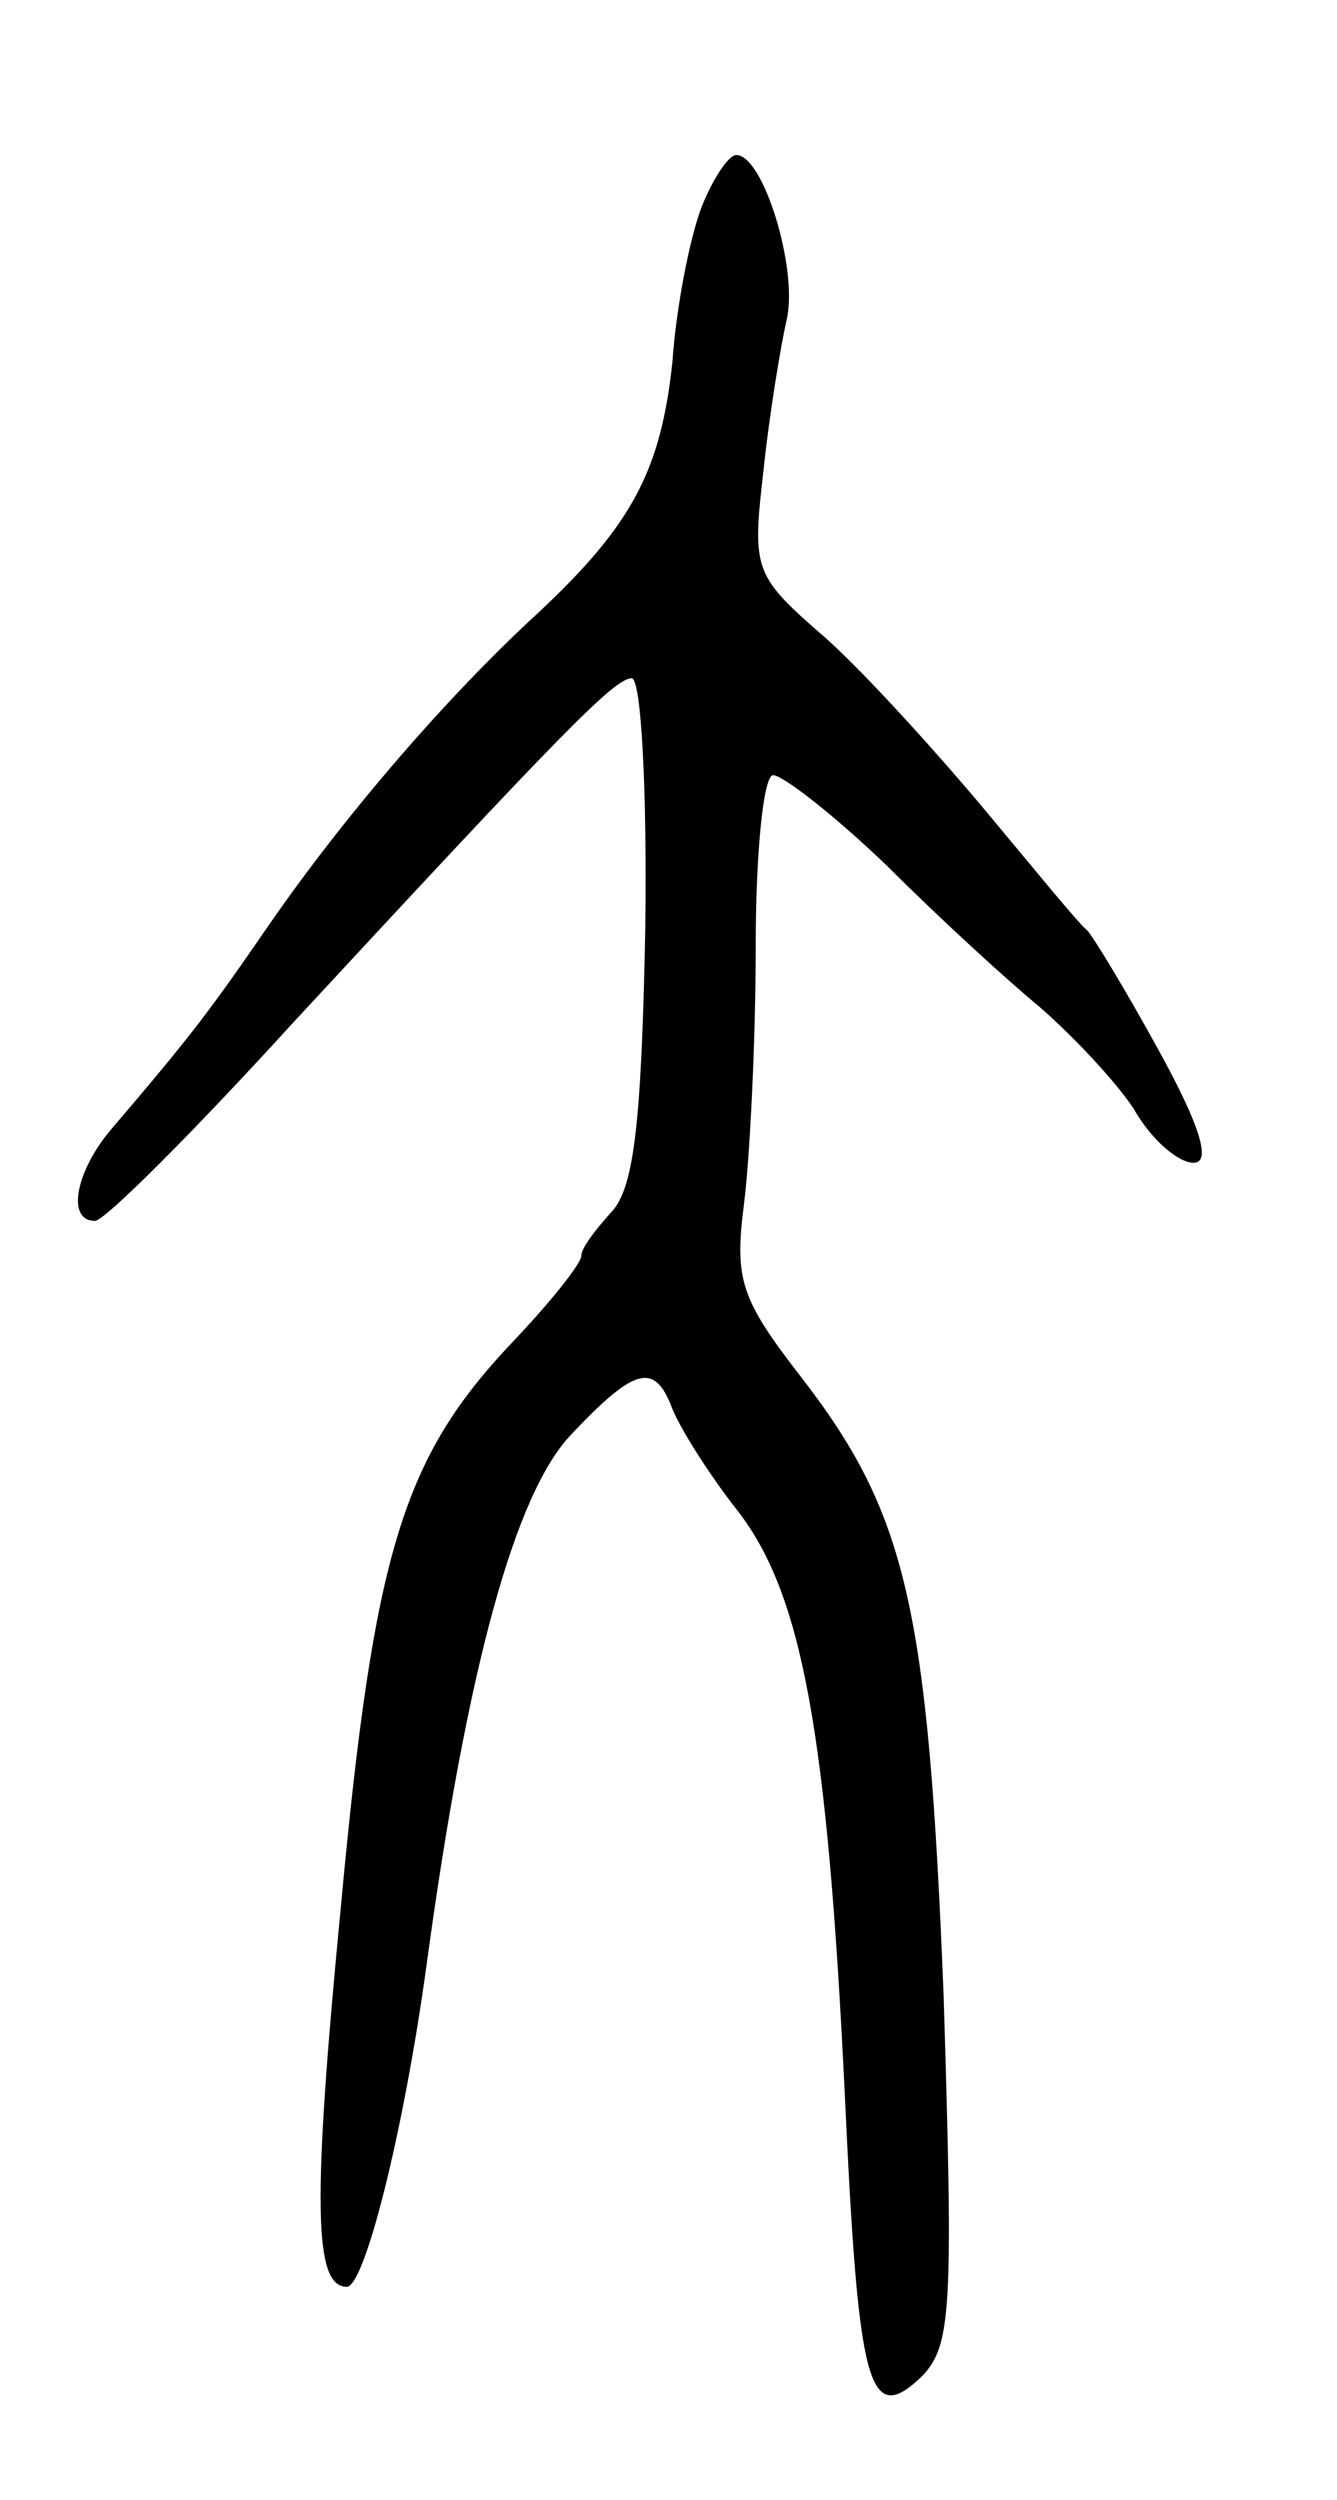 <svg version="1.0" xmlns="http://www.w3.org/2000/svg"
 width="69pt" height="129pt" viewBox="0 0 69 129"
 preserveAspectRatio="xMidYMid meet">
<g transform="translate(0,129) scale(0.1,-0.1)"
fill="#000000" stroke="none">
<path d="M362 1183 c-6 -16 -13 -51 -15 -80 -6 -56 -21 -84 -69 -129 -48 -44
-101 -106 -139 -161 -31 -45 -40 -57 -81 -105 -19 -22 -24 -48 -9 -48 5 0 51
46 102 102 138 149 166 178 175 178 5 0 8 -59 7 -130 -2 -102 -6 -134 -18
-146 -8 -9 -15 -18 -15 -22 0 -4 -16 -24 -35 -44 -57 -60 -72 -108 -89 -291
-15 -155 -14 -197 3 -197 9 0 29 78 41 165 21 155 46 245 75 275 33 35 43 37
52 13 4 -10 19 -34 34 -53 33 -43 46 -114 55 -301 7 -151 12 -172 40 -145 15
16 16 34 11 196 -8 201 -19 249 -74 320 -31 40 -34 50 -29 89 3 24 6 84 6 132
0 49 4 89 9 89 5 0 32 -21 59 -47 27 -27 62 -59 79 -73 16 -14 38 -37 48 -52
9 -16 23 -28 31 -28 9 0 4 18 -18 58 -17 31 -34 59 -37 62 -4 3 -26 30 -51 60
-25 30 -62 71 -83 90 -38 33 -39 35 -33 87 3 29 9 65 12 78 6 26 -12 85 -26
85 -4 0 -12 -12 -18 -27z"/>
</g>
</svg>
